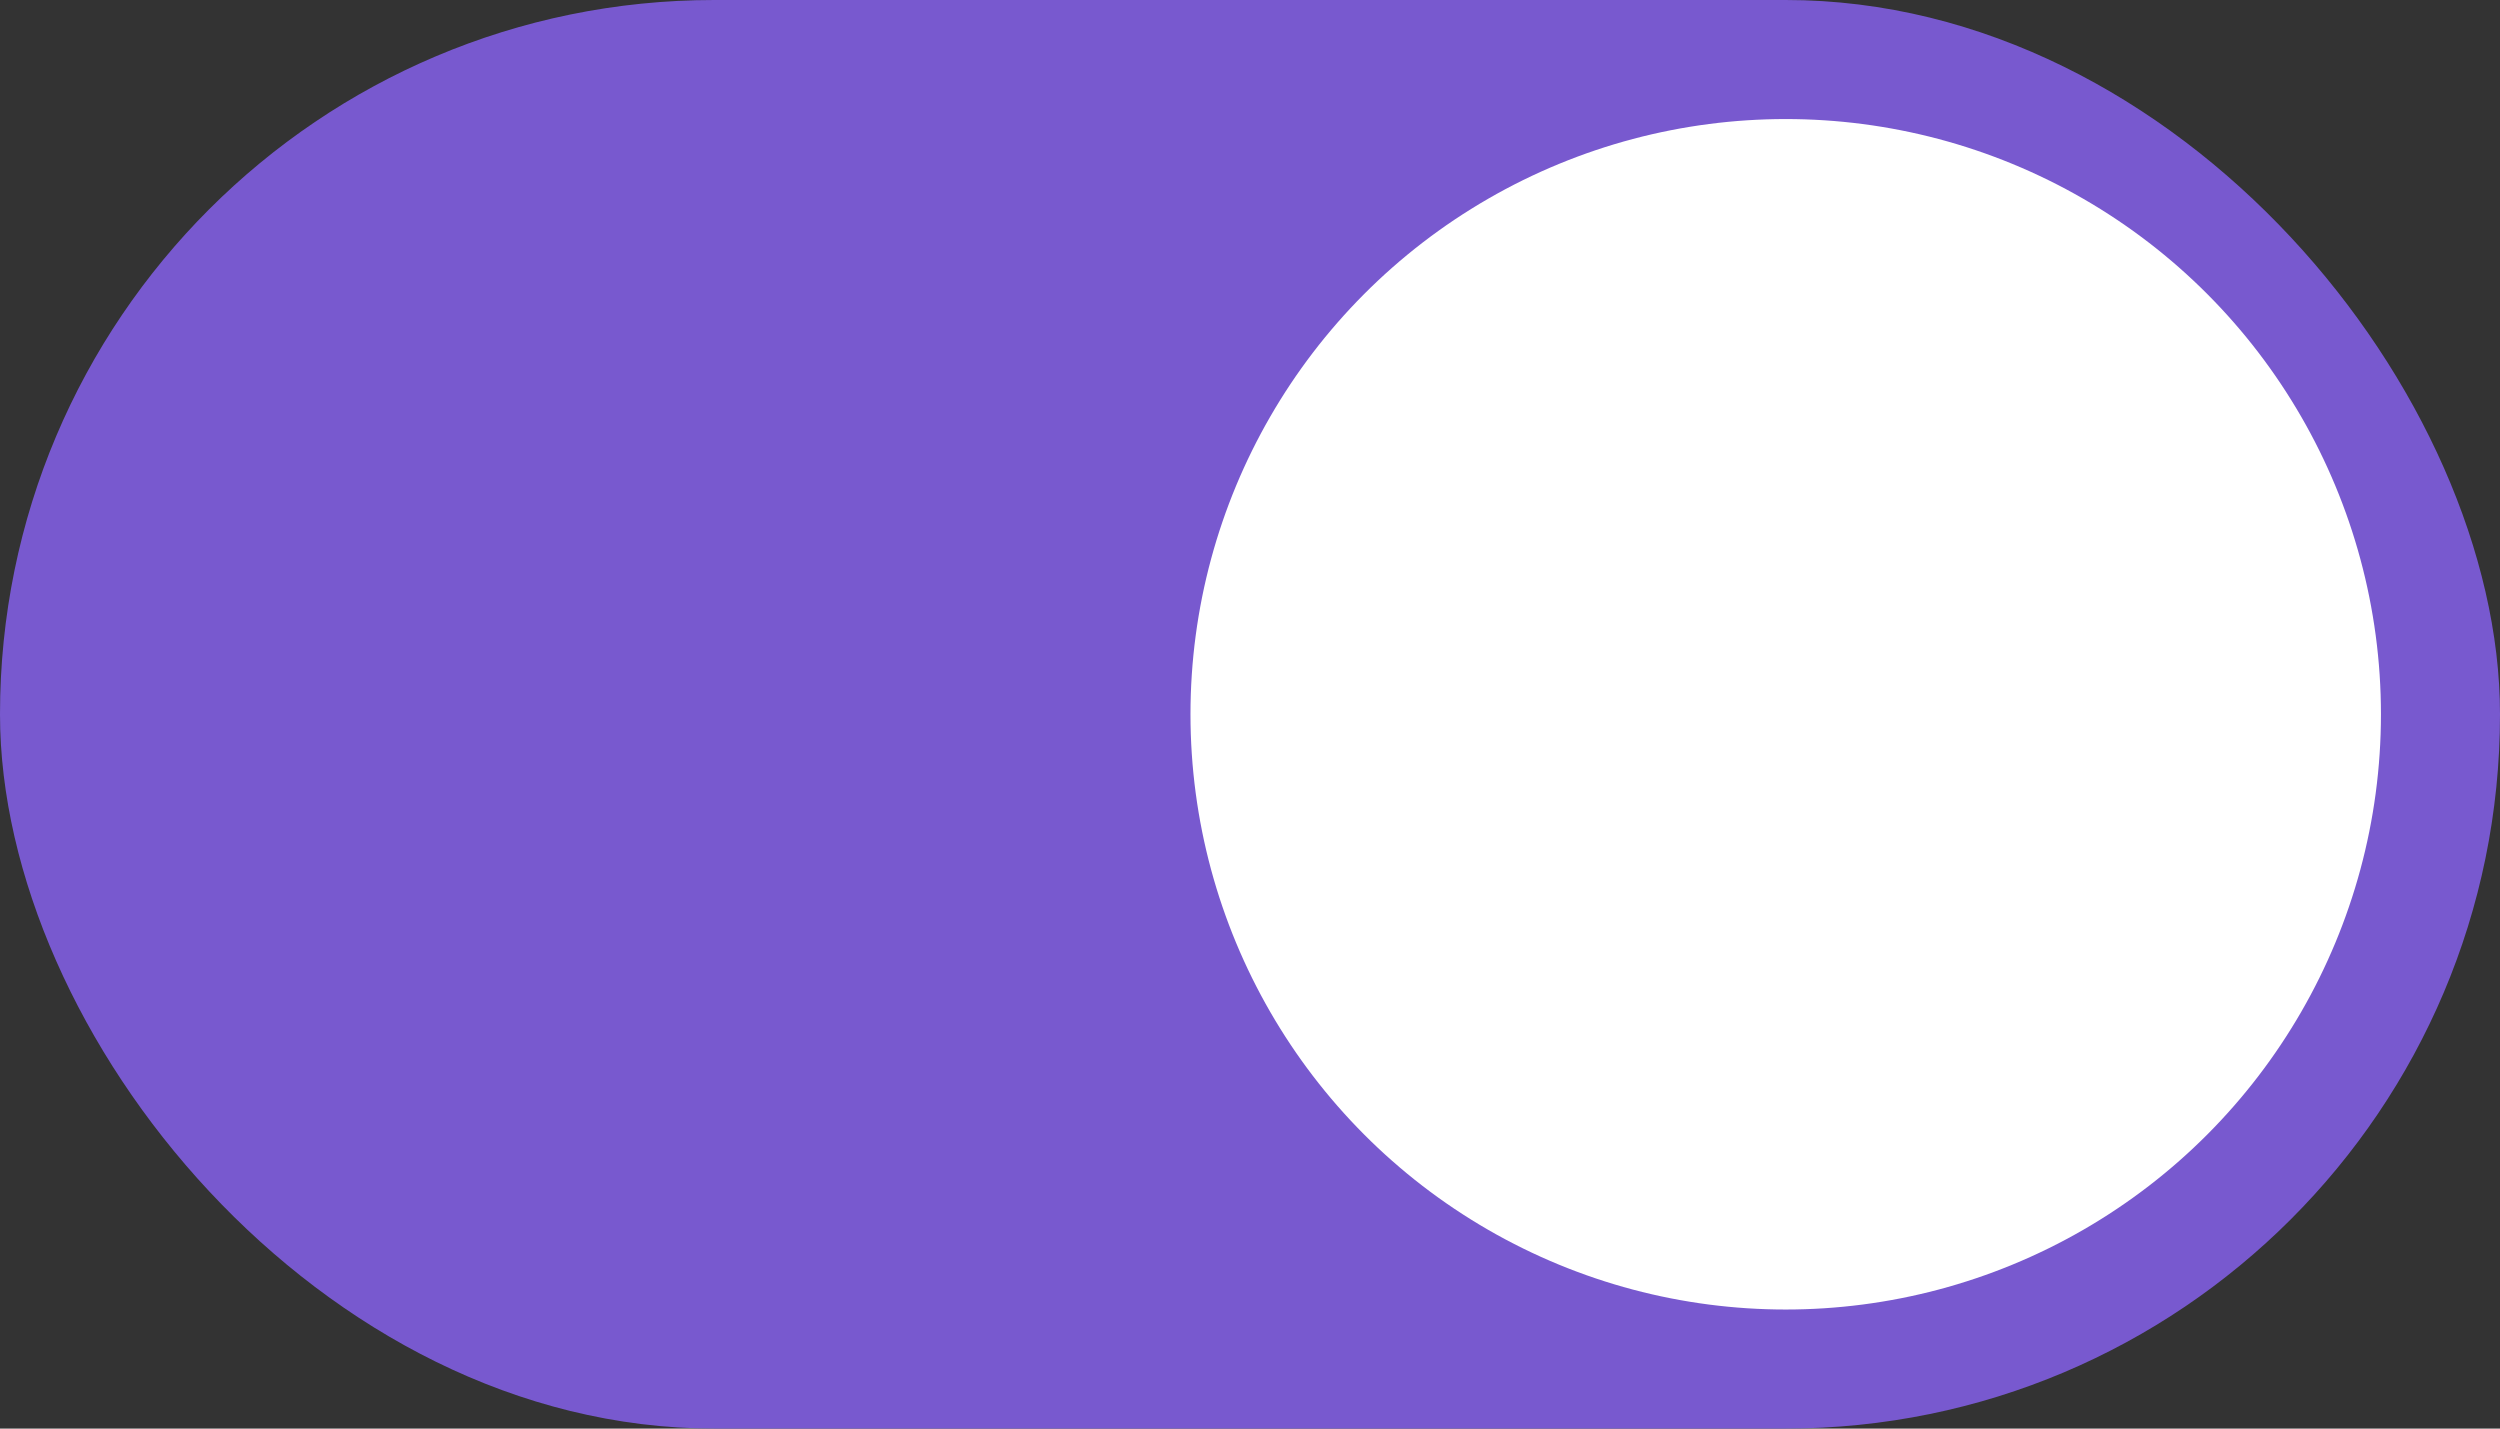 <svg xmlns="http://www.w3.org/2000/svg" width="42" height="24" fill="none" viewBox="0 0 42 24"><rect x="0" y="0" width="42" height="24" fill="#333333" stroke="none"/><rect width="42" height="24" fill="#7859CF" rx="12"/><circle cx="30" cy="12" r="10" fill="#fff"/></svg>